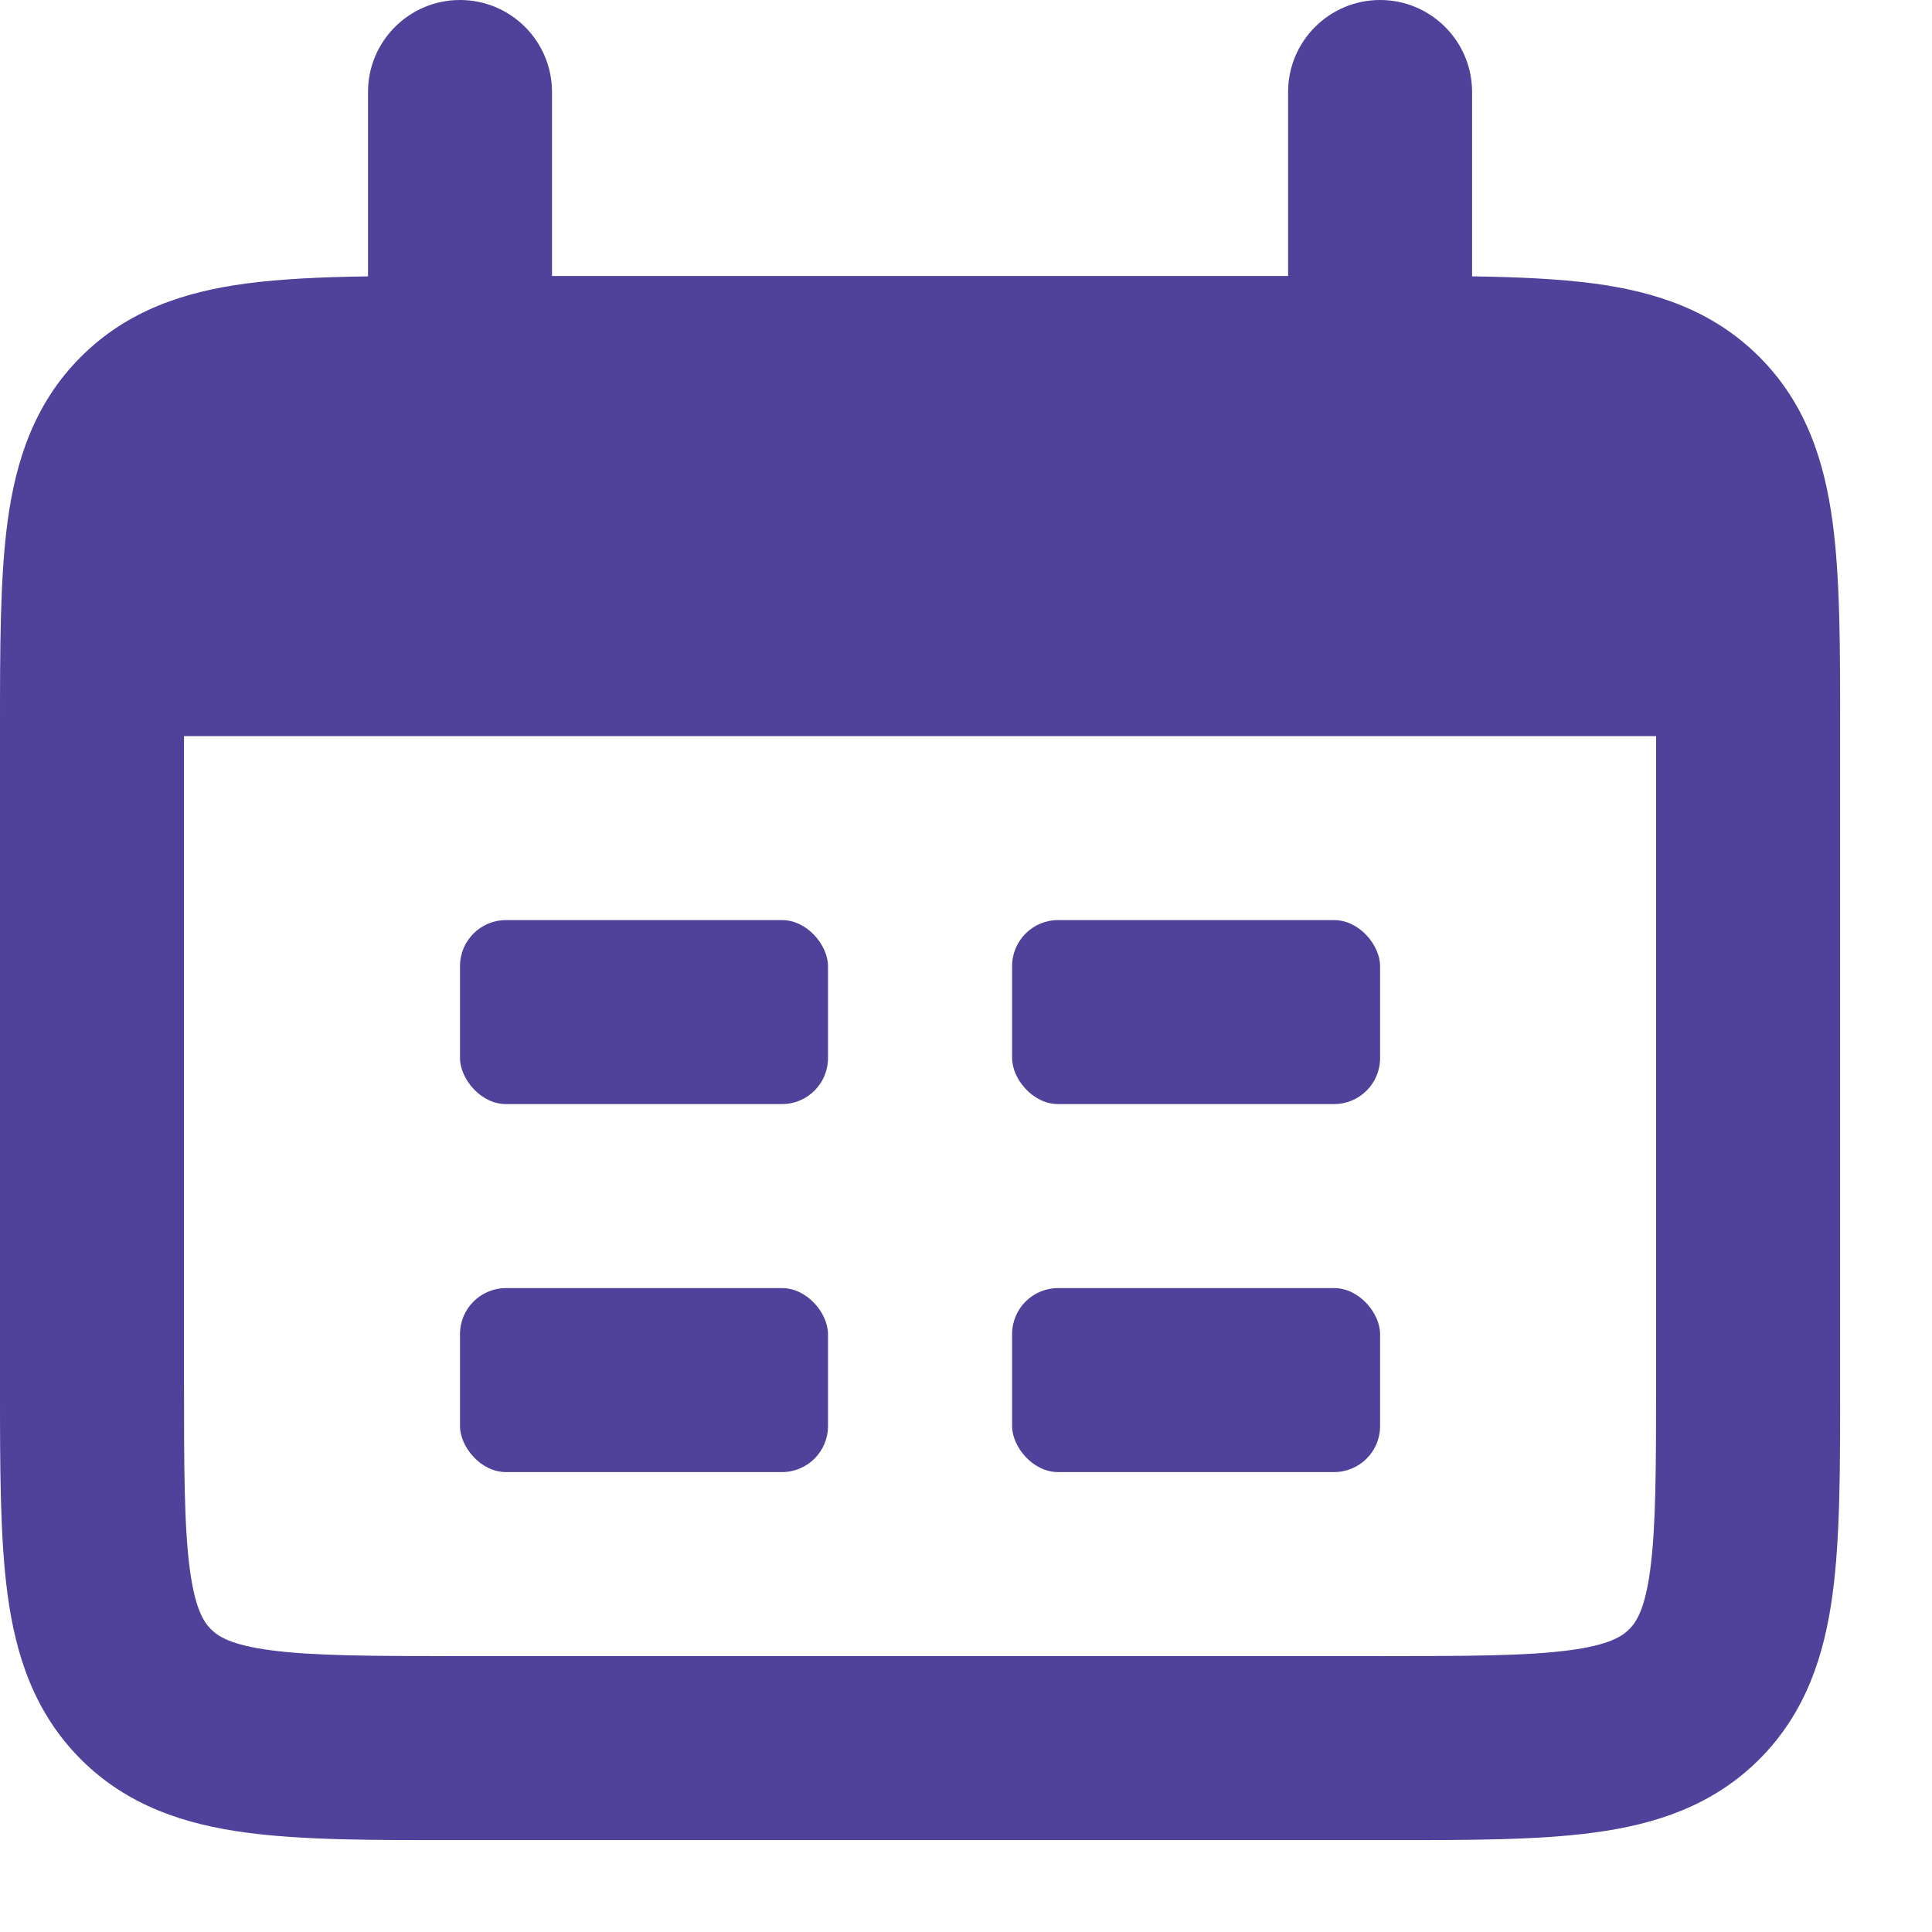 <svg width="21" height="21" viewBox="0 0 21 21" fill="none" xmlns="http://www.w3.org/2000/svg">
<path fill-rule="evenodd" clip-rule="evenodd" d="M5 0C5.553 0 6 0.448 6 1L6 3H14.001L14.001 1C14.001 0.448 14.449 0 15.001 0C15.553 0 16.001 0.448 16.001 1V3.004C16.499 3.011 16.944 3.031 17.329 3.082C17.985 3.17 18.613 3.369 19.123 3.879C19.632 4.388 19.831 5.017 19.919 5.672C20.002 6.284 20.002 7.048 20.001 7.934L20.001 8V15.001L20.001 15.067C20.002 15.954 20.002 16.718 19.919 17.329C19.831 17.985 19.632 18.613 19.123 19.123C18.613 19.632 17.985 19.831 17.329 19.919C16.718 20.002 15.954 20.002 15.067 20.001L15.001 20.001H5L4.934 20.001C4.048 20.002 3.284 20.002 2.672 19.919C2.017 19.831 1.388 19.632 0.879 19.123C0.369 18.613 0.17 17.985 0.082 17.329C-9.01857e-05 16.718 -4.73896e-05 15.954 2.43991e-06 15.067L4.8241e-06 15.001V8L2.43991e-06 7.934C-4.73896e-05 7.048 -9.01857e-05 6.284 0.082 5.672C0.17 5.017 0.369 4.388 0.879 3.879C1.388 3.369 2.017 3.17 2.672 3.082C3.057 3.031 3.502 3.011 4 3.004L4 1C4 0.448 4.448 0 5 0ZM2 8.001V15.001C2 15.973 2.002 16.6 2.064 17.063C2.123 17.497 2.217 17.632 2.293 17.709C2.369 17.785 2.505 17.879 2.939 17.937C3.401 17.999 4.029 18.001 5 18.001H15.001C15.973 18.001 16.6 17.999 17.063 17.937C17.497 17.879 17.632 17.785 17.709 17.709C17.785 17.632 17.879 17.497 17.937 17.063C17.999 16.6 18.001 15.973 18.001 15.001V8.001H2Z" fill="#50429B"/>
<rect x="5" y="10.001" width="4" height="2" rx="0.5" fill="#50429B"/>
<rect x="5" y="14.001" width="4" height="2" rx="0.5" fill="#50429B"/>
<rect x="11.001" y="10.001" width="4" height="2" rx="0.5" fill="#50429B"/>
<rect x="11.001" y="14.001" width="4" height="2" rx="0.5" fill="#50429B"/>
</svg>
